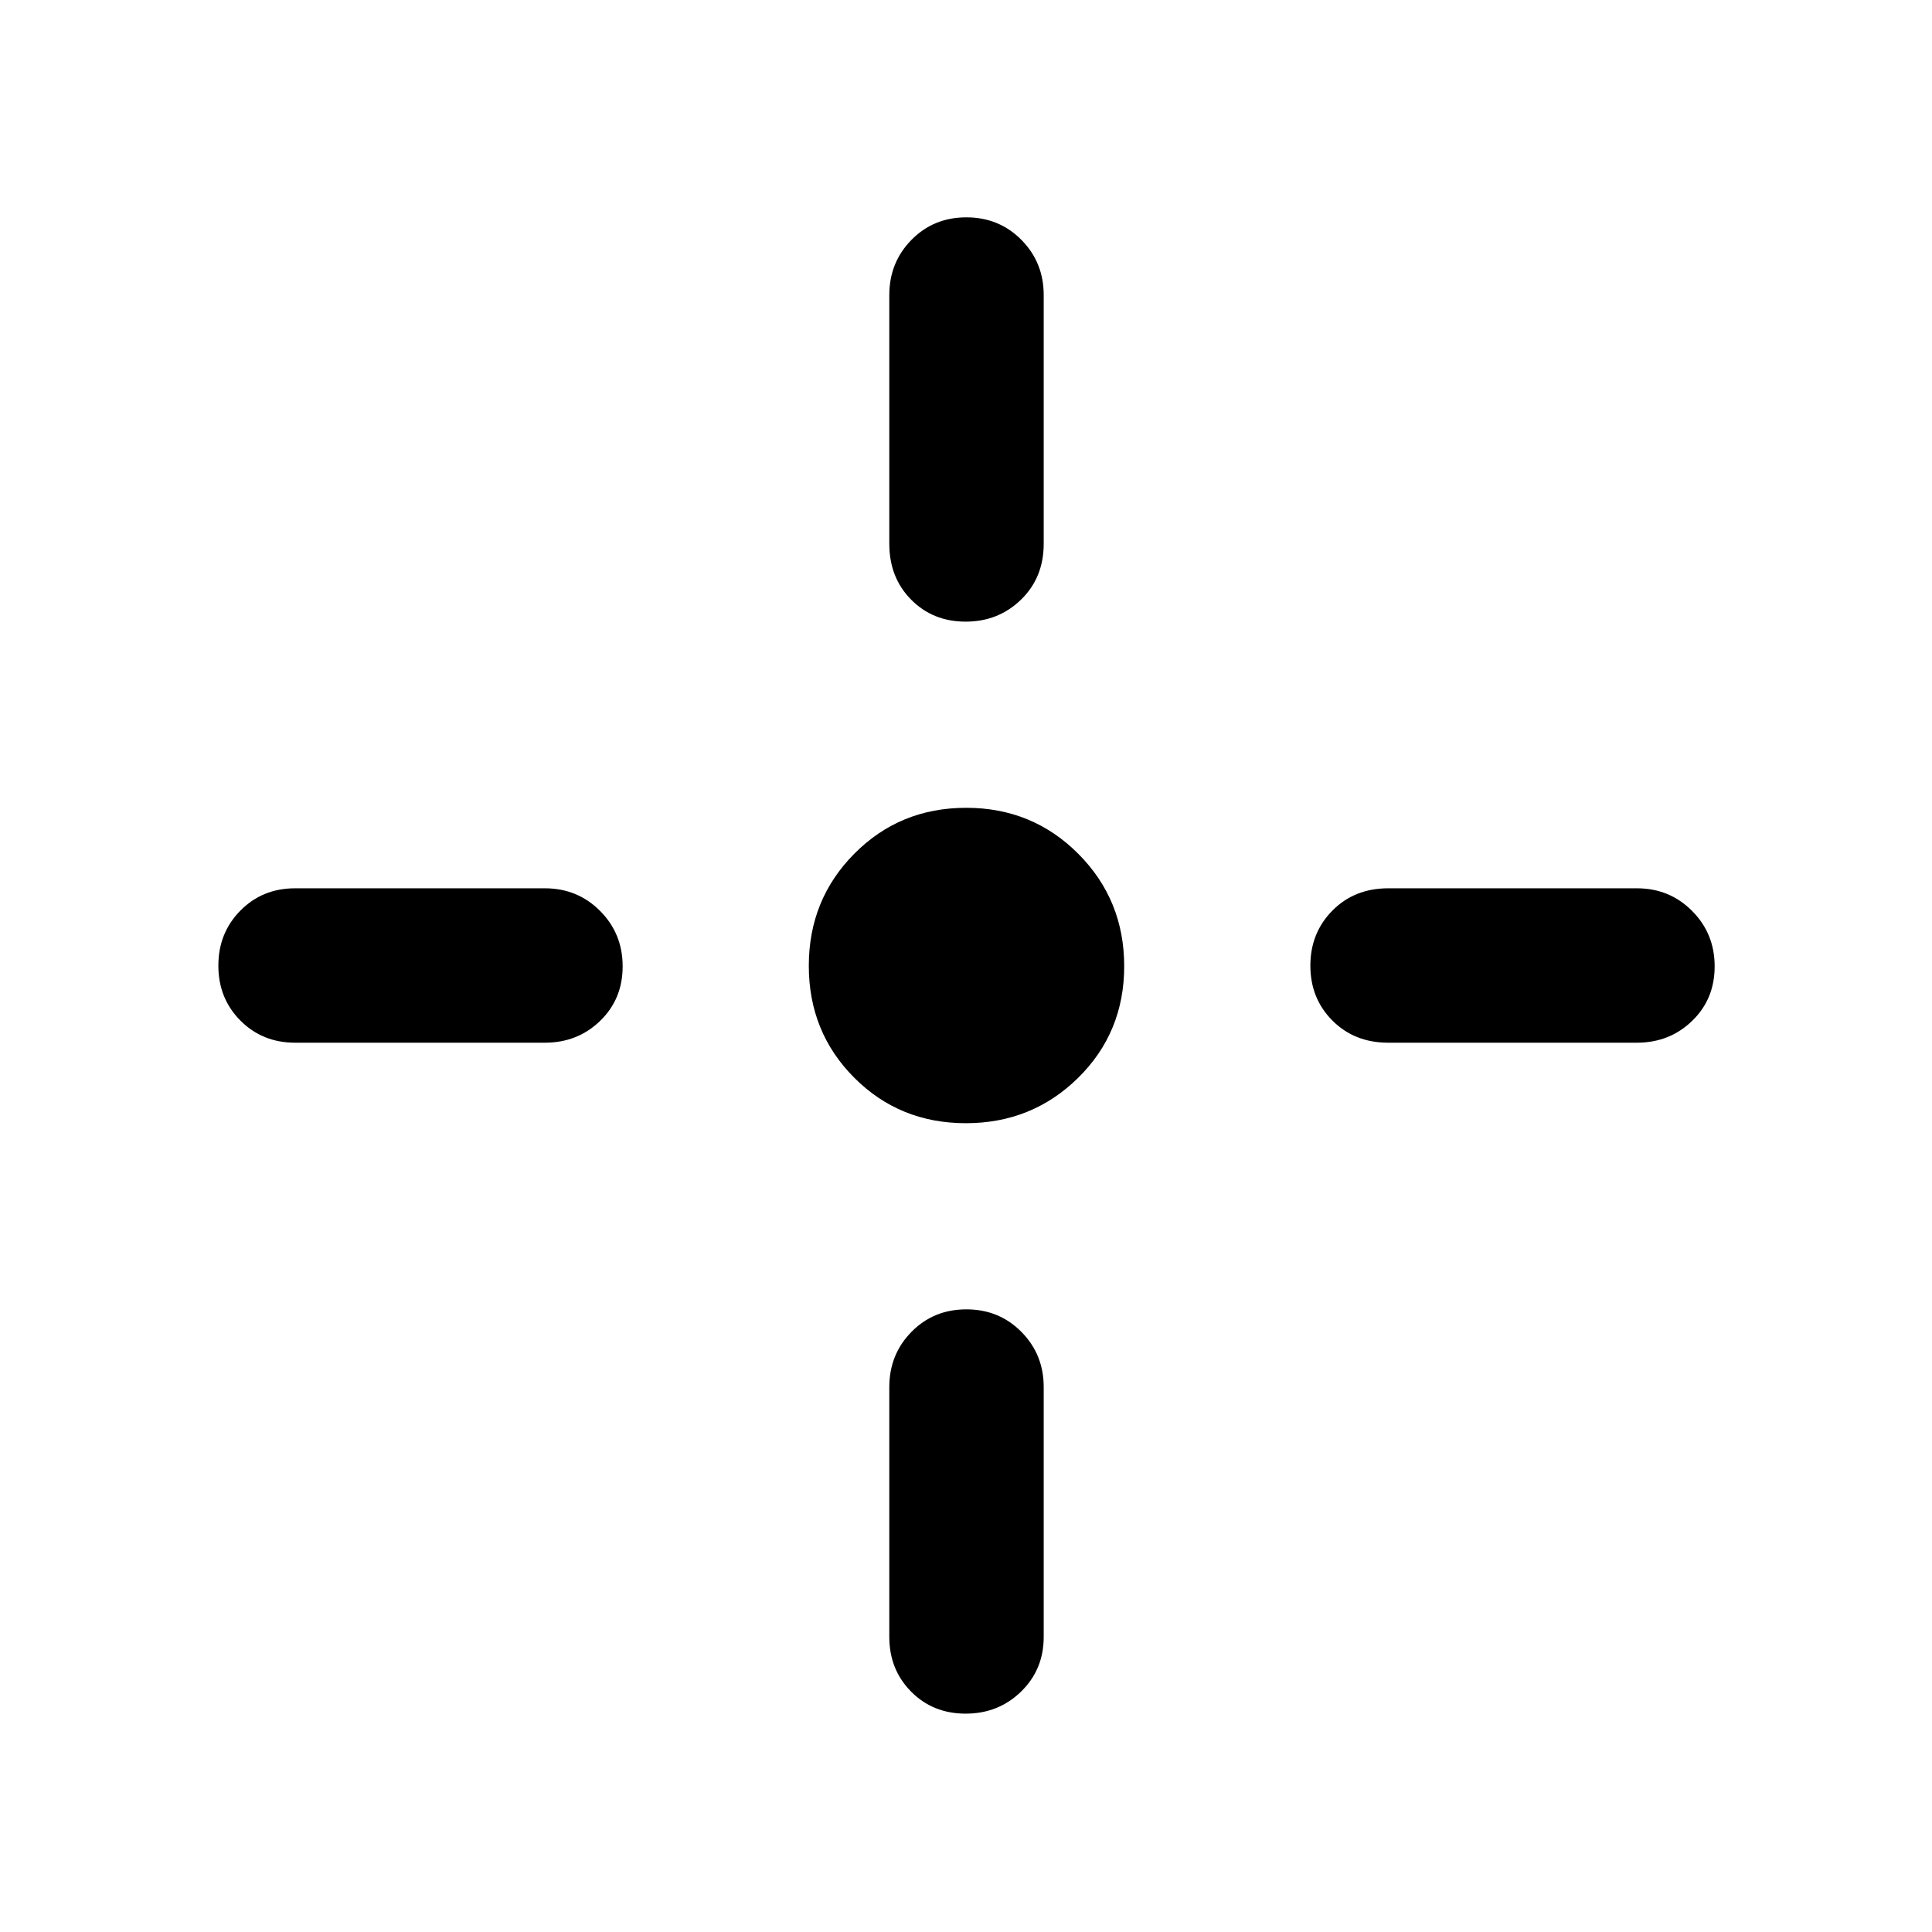 <svg xmlns="http://www.w3.org/2000/svg" height="48" viewBox="0 96 960 960" width="48"><path d="M479.911 654.109q-32.933 0-55.477-22.632-22.543-22.632-22.543-55.566 0-32.933 22.632-55.727 22.632-22.793 55.566-22.793 32.933 0 55.727 22.882 22.793 22.882 22.793 55.816 0 32.933-22.882 55.477-22.882 22.543-55.816 22.543Zm-.086-249.218q-16.282 0-27.108-10.951-10.826-10.952-10.826-27.724V242.609q0-16.207 11.001-27.408 11.002-11.202 27.283-11.202 16.282 0 27.358 11.202 11.076 11.201 11.076 27.408v123.607q0 16.772-11.251 27.724-11.252 10.951-27.533 10.951Zm0 542.61q-16.282 0-27.108-10.952-10.826-10.951-10.826-27.158V785.218q0-16.206 11.001-27.408 11.002-11.201 27.283-11.201 16.282 0 27.358 11.201 11.076 11.202 11.076 27.408v124.173q0 16.207-11.251 27.158-11.252 10.952-27.533 10.952Zm209.959-333.392q-16.772 0-27.724-11.001-10.951-11.002-10.951-27.283 0-16.282 10.951-27.358 10.952-11.076 27.724-11.076h123.607q16.207 0 27.408 11.251 11.202 11.252 11.202 27.533 0 16.282-11.202 27.108-11.201 10.826-27.408 10.826H689.784Zm-543.175 0q-16.207 0-27.158-11.001-10.952-11.002-10.952-27.283 0-16.282 10.952-27.358 10.951-11.076 27.158-11.076h124.173q16.206 0 27.408 11.251 11.201 11.252 11.201 27.533 0 16.282-11.201 27.108-11.202 10.826-27.408 10.826H146.609Z"/></svg>